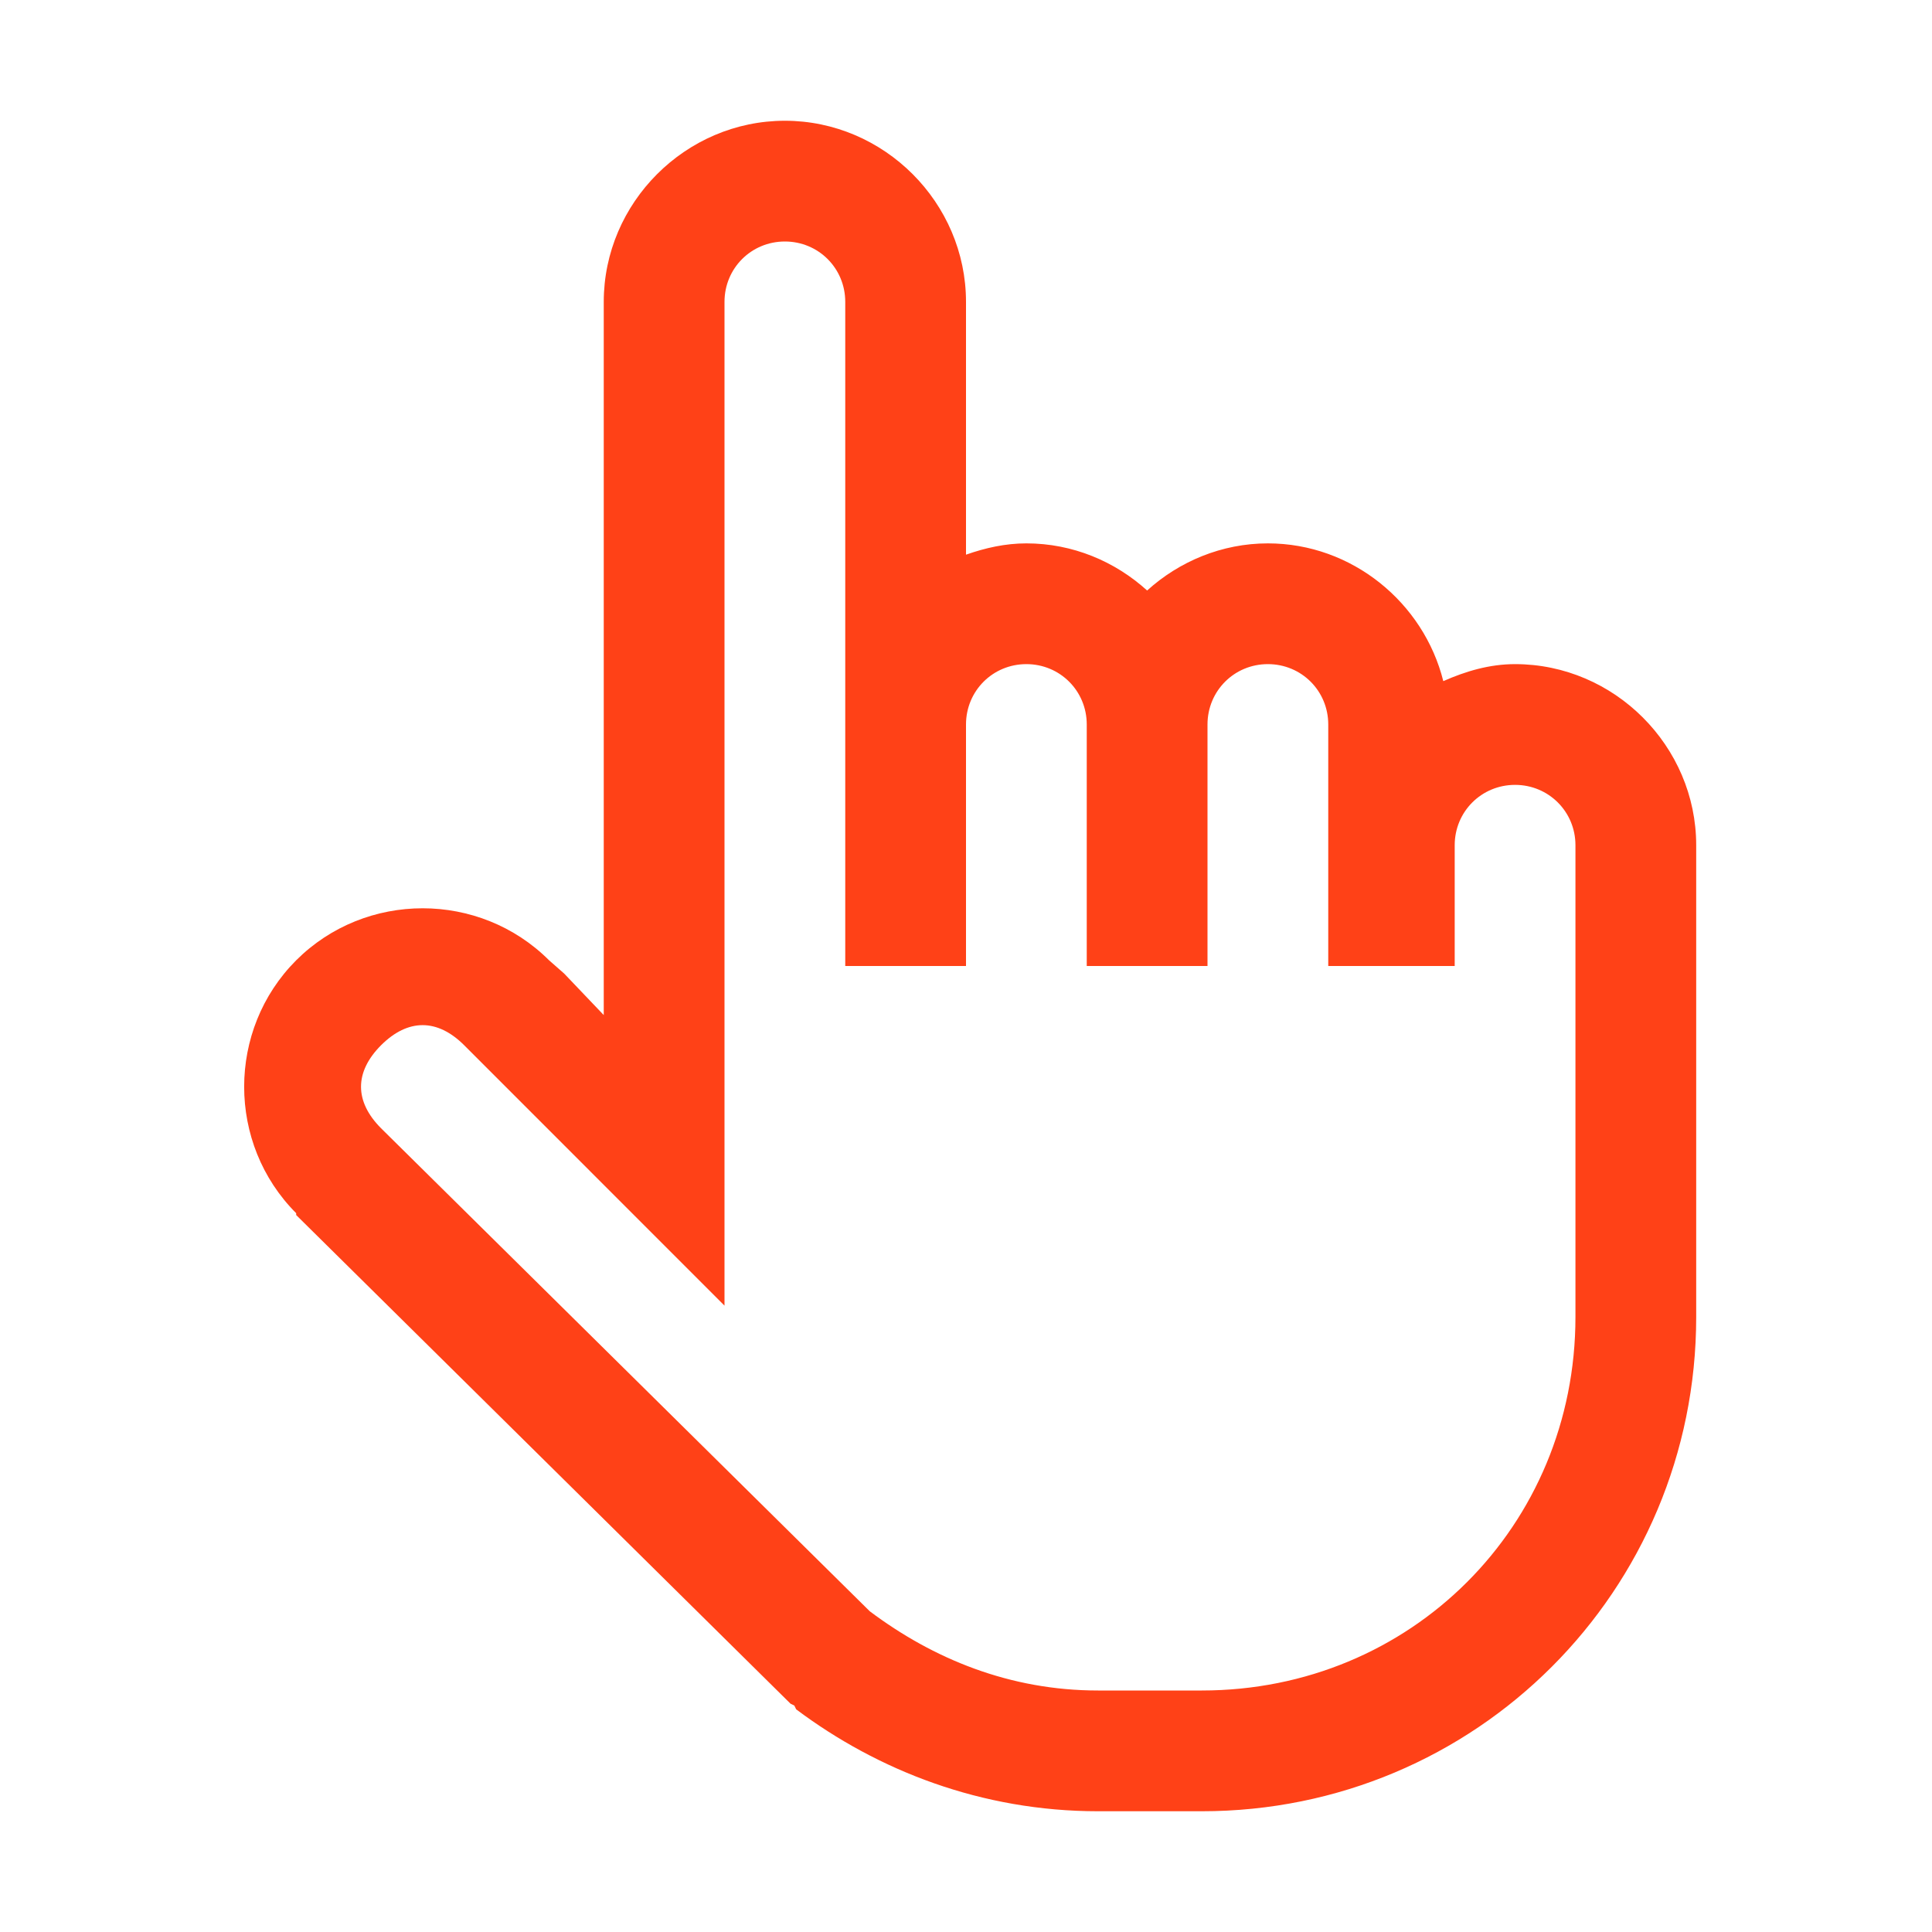 <?xml version="1.0" encoding="UTF-8"?>
<svg xmlns="http://www.w3.org/2000/svg" xmlns:xlink="http://www.w3.org/1999/xlink" viewBox="0 0 20 20" width="20px" height="20px">
<g id="surface131414370">
<path style=" stroke:none;fill-rule:nonzero;fill:rgb(100%,25.49%,9.02%);fill-opacity:1;" d="M 8.125 1.25 C 7.098 1.25 6.25 2.098 6.25 3.125 L 6.25 10.508 L 5.84 10.078 L 5.684 9.941 C 4.965 9.223 3.785 9.223 3.066 9.941 C 2.348 10.66 2.348 11.84 3.066 12.559 L 3.066 12.578 L 8.184 17.637 L 8.223 17.656 L 8.242 17.695 C 9.086 18.328 10.16 18.75 11.367 18.75 L 12.441 18.75 C 15.277 18.75 17.559 16.469 17.559 13.633 L 17.559 8.75 C 17.559 7.723 16.711 6.875 15.684 6.875 C 15.418 6.875 15.172 6.949 14.941 7.051 C 14.738 6.238 13.996 5.625 13.125 5.625 C 12.648 5.625 12.207 5.812 11.875 6.113 C 11.543 5.812 11.105 5.625 10.625 5.625 C 10.406 5.625 10.199 5.672 10 5.742 L 10 3.125 C 10 2.098 9.152 1.25 8.125 1.25 Z M 8.125 2.5 C 8.473 2.5 8.75 2.777 8.75 3.125 L 8.75 10 L 10 10 L 10 7.5 C 10 7.152 10.277 6.875 10.625 6.875 C 10.973 6.875 11.25 7.152 11.25 7.5 L 11.25 10 L 12.5 10 L 12.5 7.5 C 12.5 7.152 12.777 6.875 13.125 6.875 C 13.473 6.875 13.75 7.152 13.75 7.5 L 13.75 10 L 15.059 10 L 15.059 8.75 C 15.059 8.402 15.336 8.125 15.684 8.125 C 16.031 8.125 16.309 8.402 16.309 8.75 L 16.309 13.633 C 16.309 15.797 14.605 17.5 12.441 17.5 L 11.367 17.5 C 10.453 17.5 9.66 17.172 9.004 16.68 L 3.945 11.68 C 3.668 11.402 3.668 11.098 3.945 10.82 C 4.223 10.543 4.527 10.543 4.805 10.82 L 7.5 13.516 L 7.5 3.125 C 7.5 2.777 7.777 2.5 8.125 2.5 Z M 8.125 2.5 "/>
</g>
</svg>
